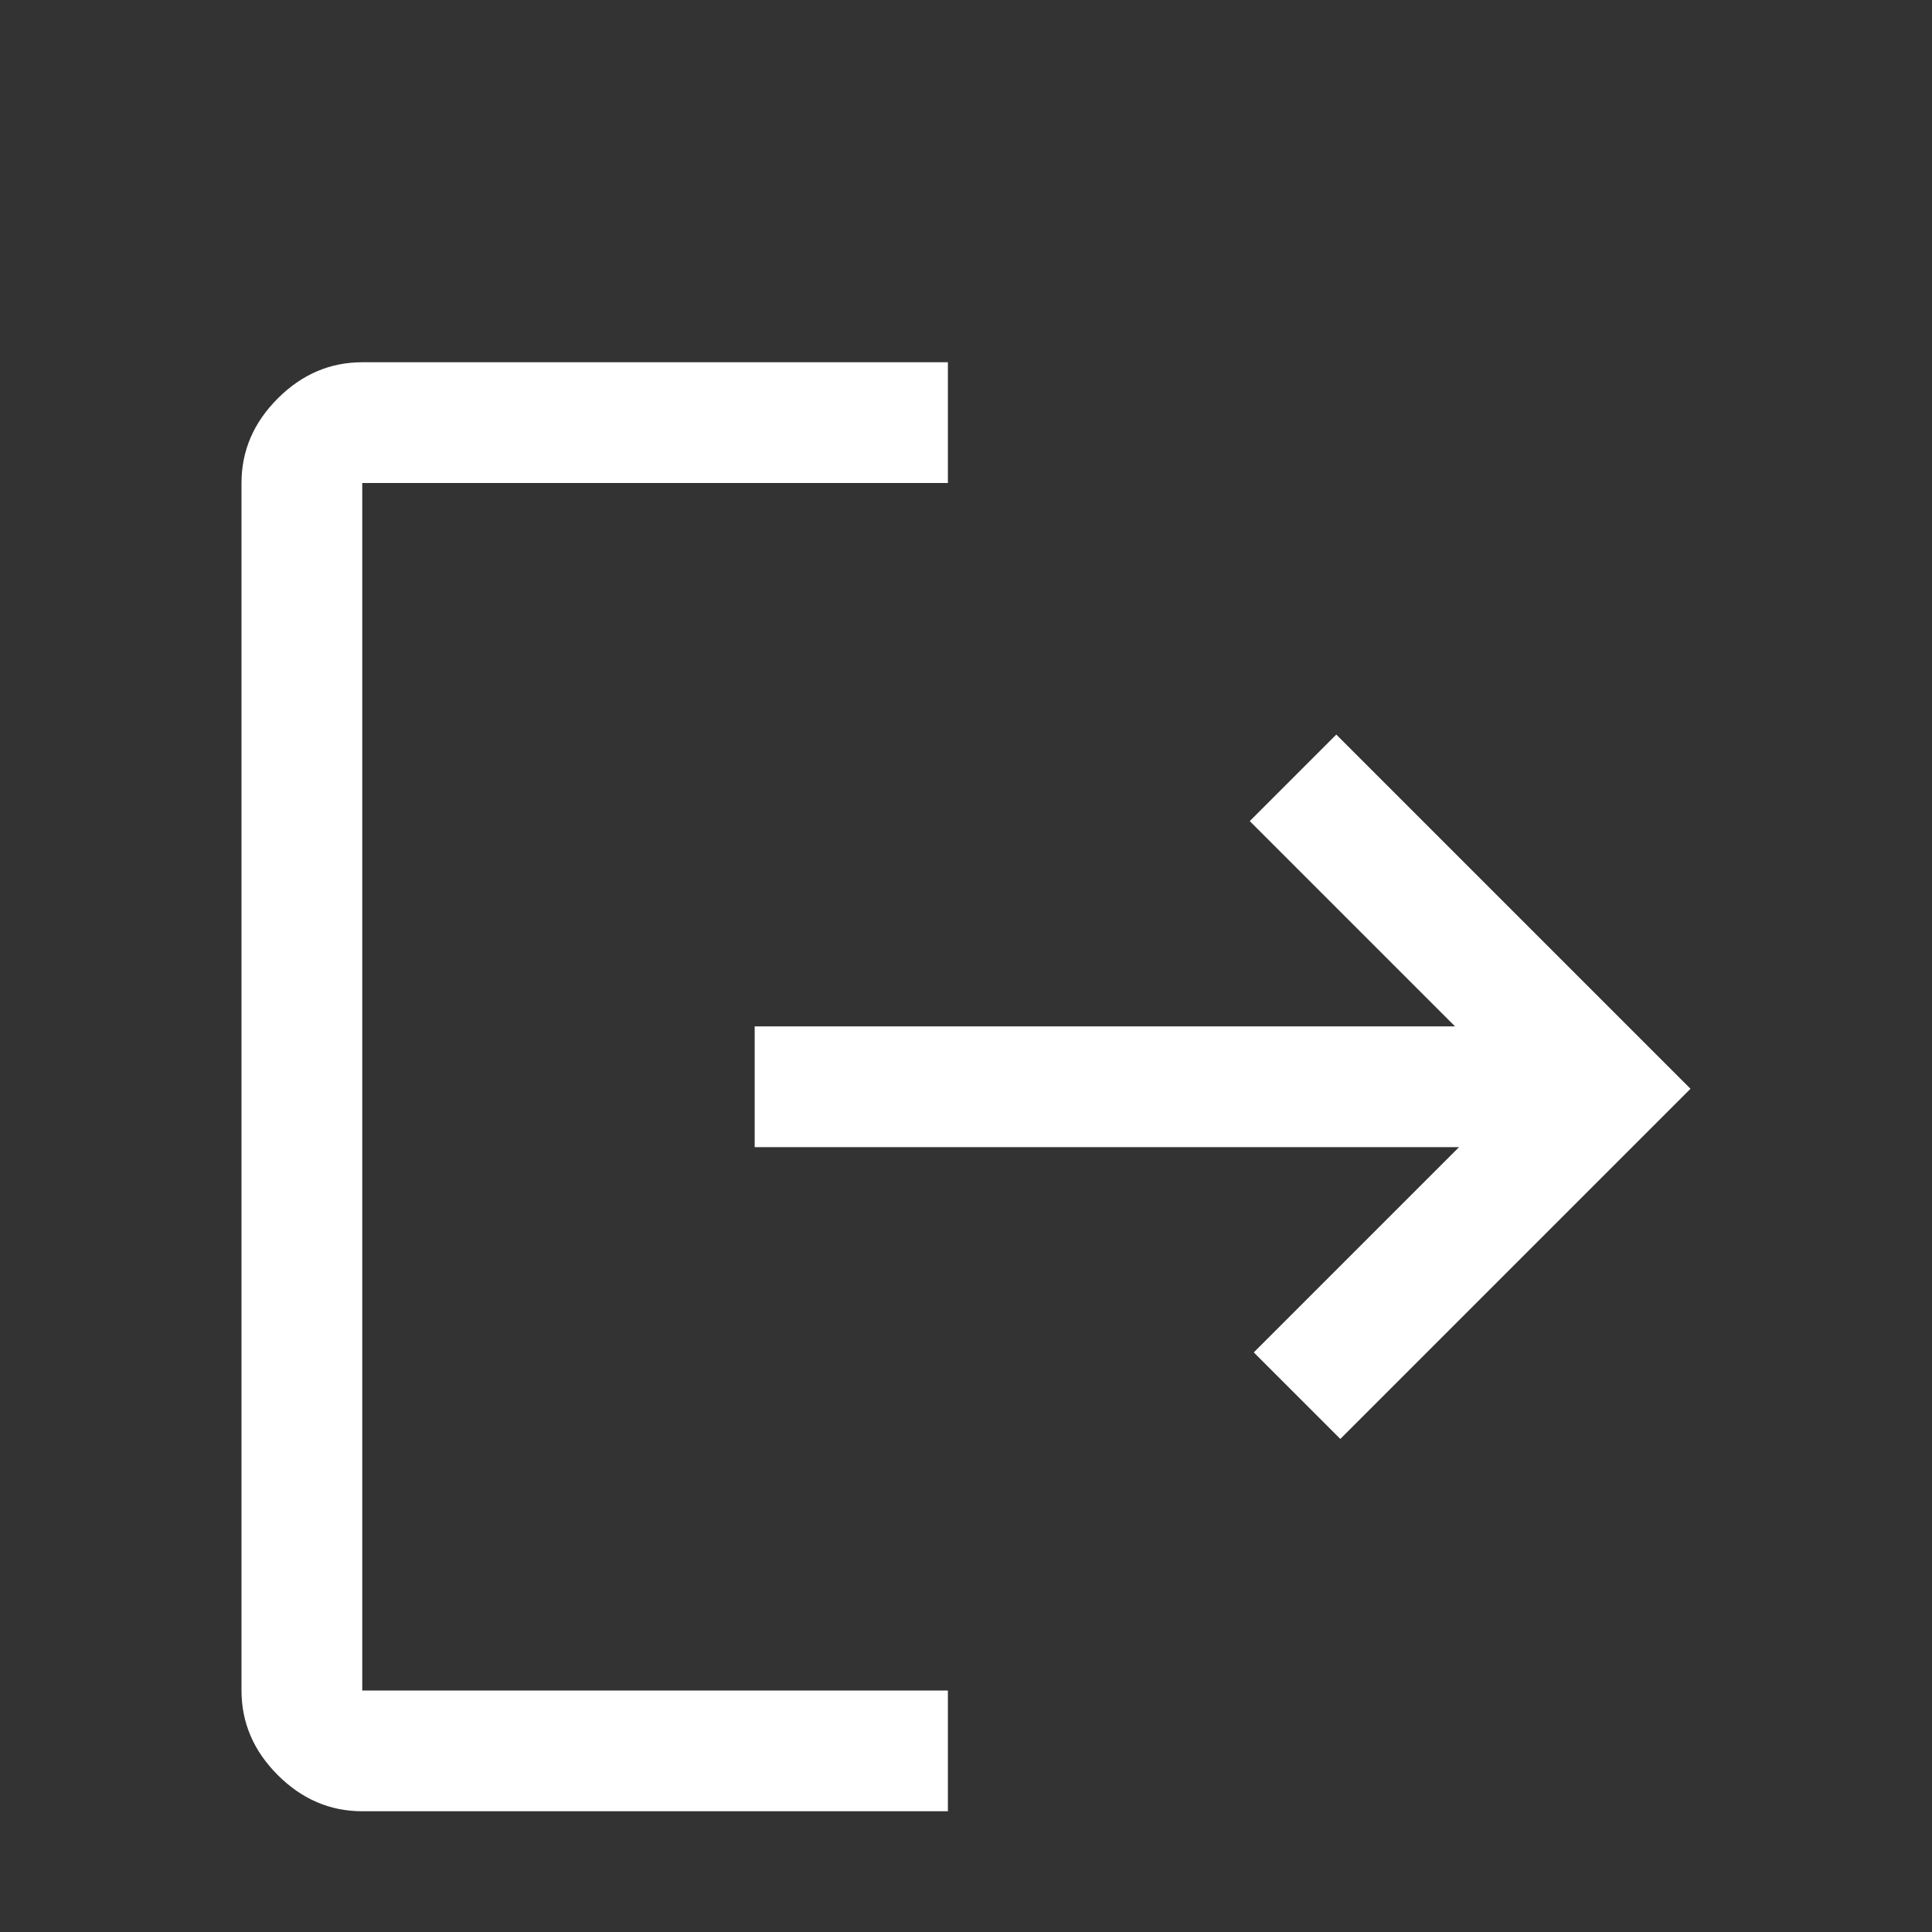 <svg fill="#fff" xmlns="http://www.w3.org/2000/svg" height="36" viewBox="0 36 960 960" width="36"><rect x="0" y="36" width="960" height="960" fill="#333333" stroke="none"/><path d="M180 936q-24 0-42-18t-18-42V276q0-24 18-42t42-18h291v60H180v600h291v60H180Zm486-185-43-43 102-102H375v-60h348L621 444l43-43 176 176-174 174Z"/></svg>